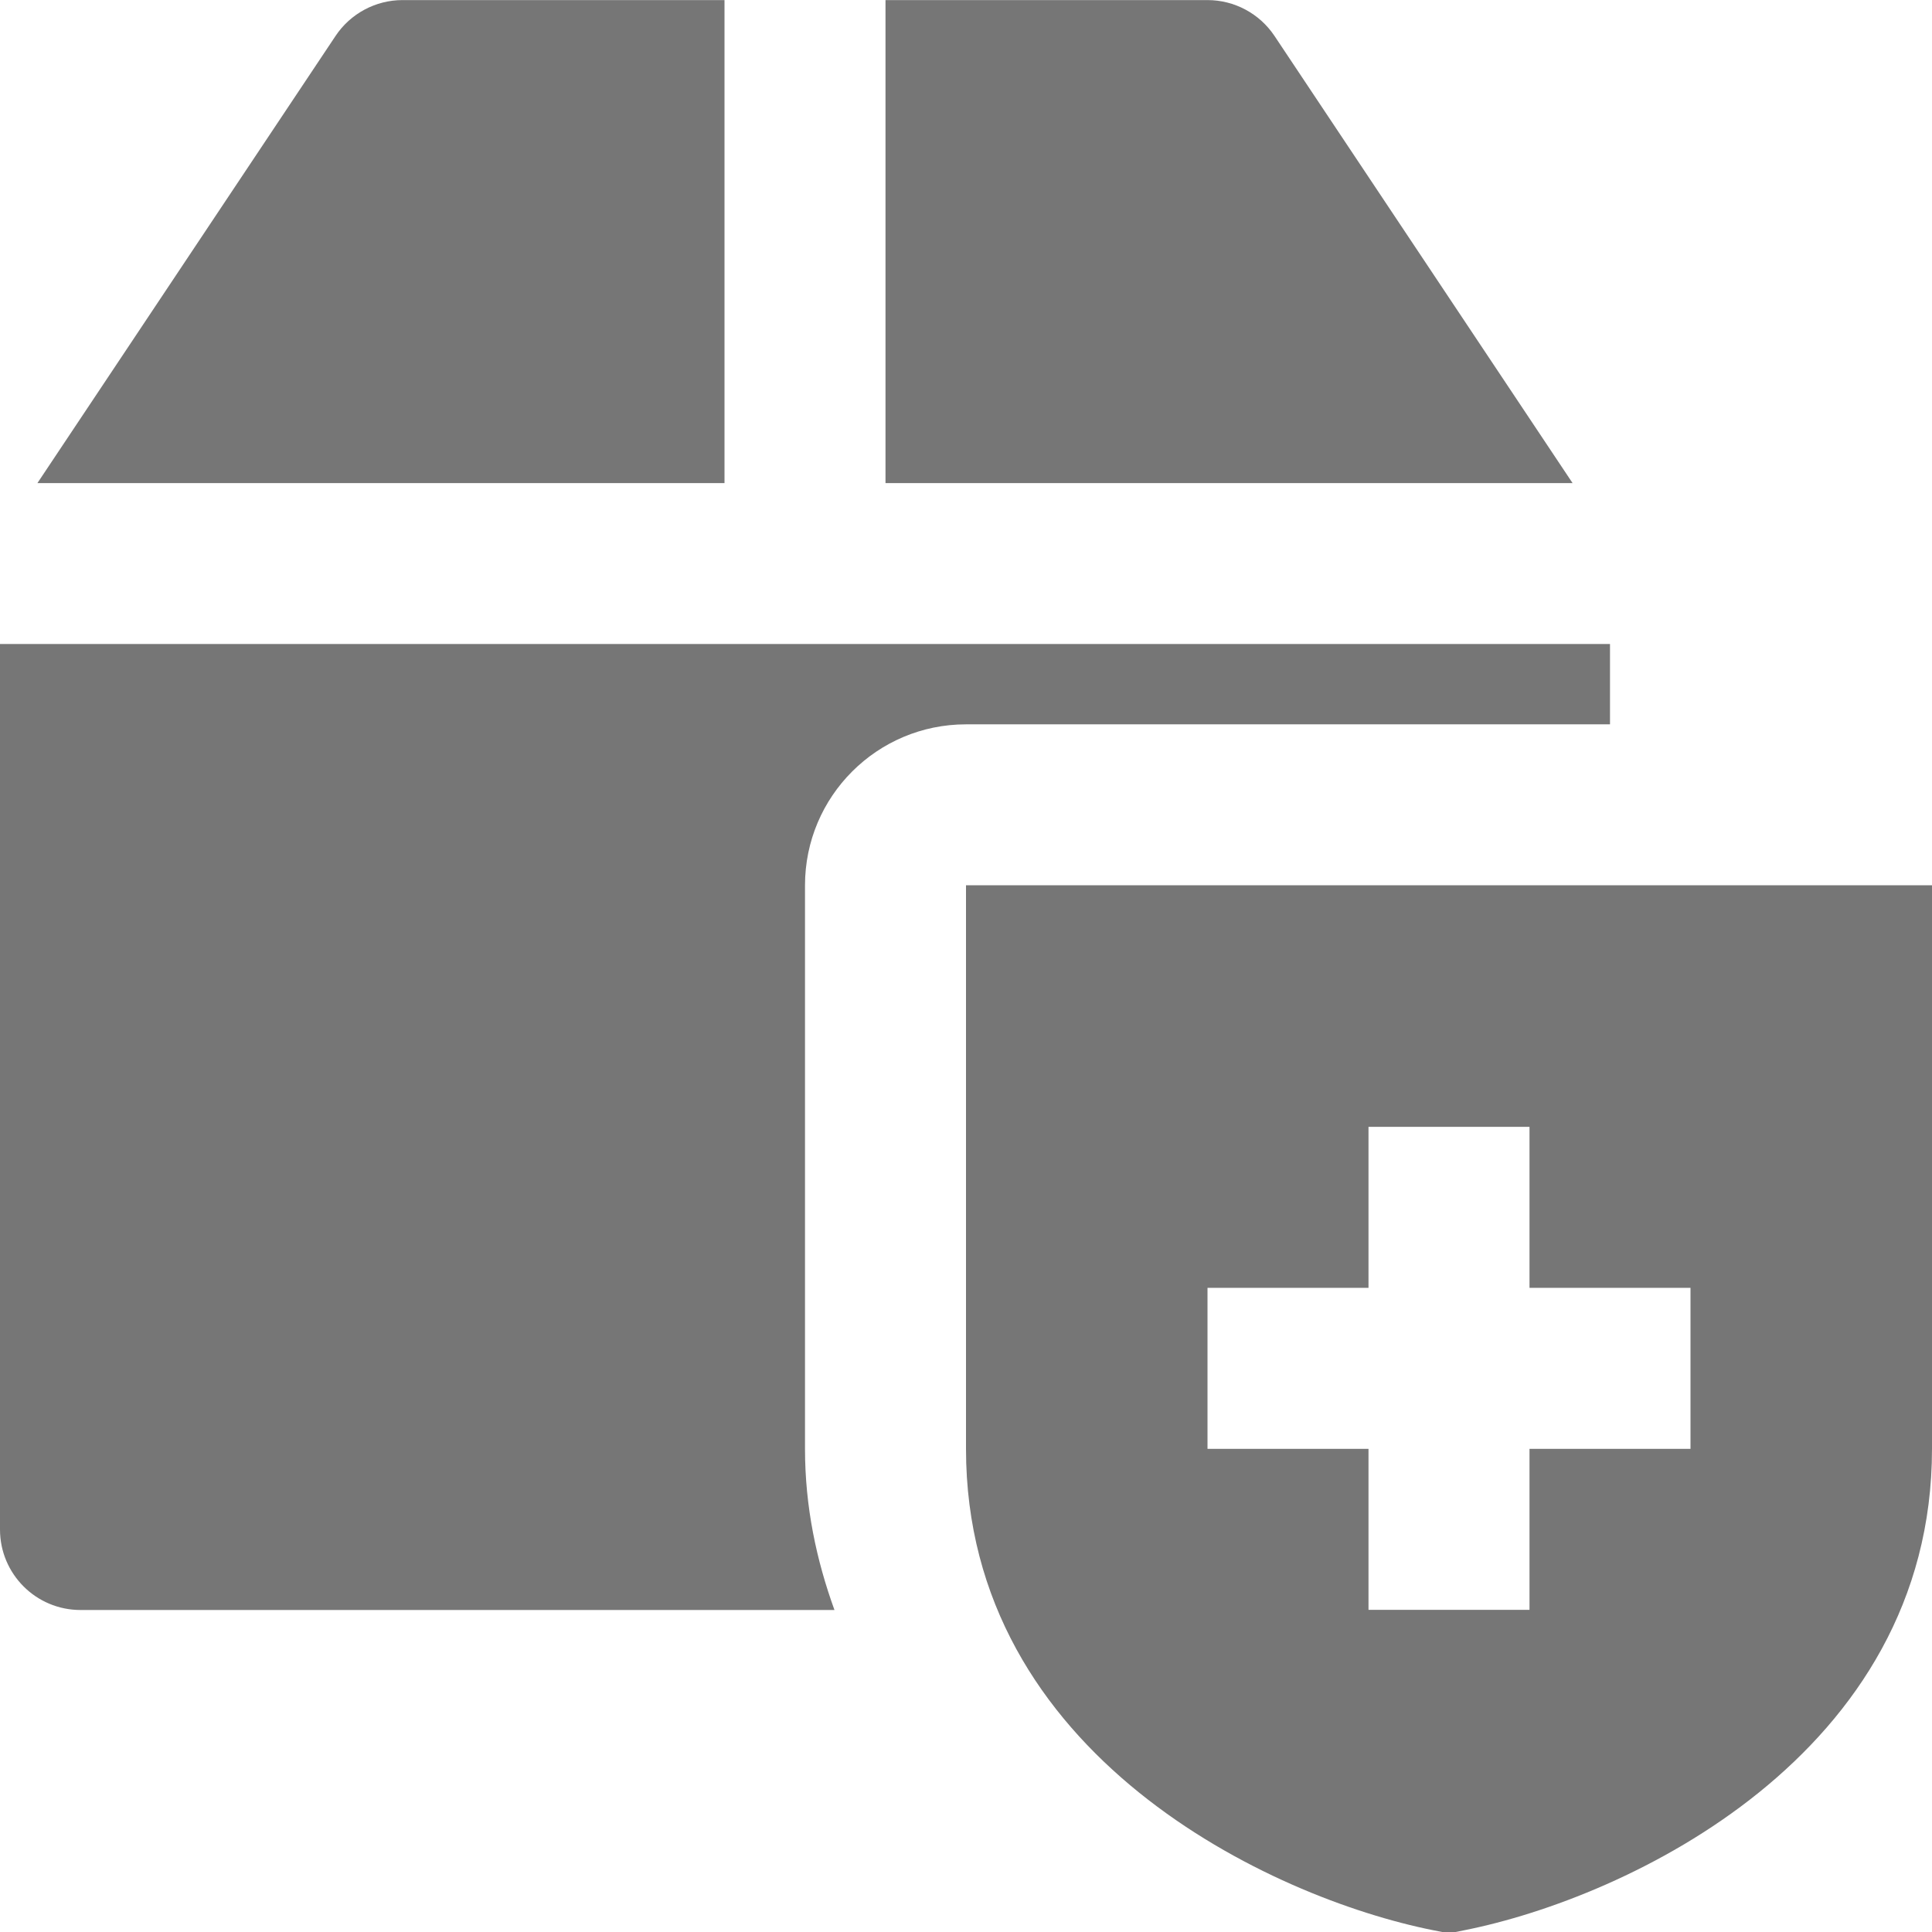 <?xml version="1.0" encoding="utf-8"?>
<!-- Generator: Adobe Illustrator 17.1.0, SVG Export Plug-In . SVG Version: 6.00 Build 0)  -->
<!DOCTYPE svg PUBLIC "-//W3C//DTD SVG 1.1//EN" "http://www.w3.org/Graphics/SVG/1.1/DTD/svg11.dtd">
<svg version="1.1" xmlns="http://www.w3.org/2000/svg" xmlns:xlink="http://www.w3.org/1999/xlink" x="0px" y="0px" width="24px"
	 height="24px" viewBox="0 0 24 24" enable-background="new 0 0 24 24" xml:space="preserve">
<g id="Frame_-_24px">
	<rect fill="none" width="24" height="24"/>
</g>
<g id="Filled_Icons">
	<g>
		<path fill="#767676" d="M15.832,0.446C15.646,0.168,15.334,0.001,15,0.001h-4v6h8.535L15.832,0.446z"/>
		<path fill="#767676" d="M9,0.001H5c-0.334,0-0.647,0.168-0.832,0.446L0.465,6.001H9V0.001z"/>
		<path fill="#767676" d="M12,8.998h8V8H0v11c0,0.552,0.447,1,1,1h9.366C10.142,19.381,10,18.719,10,17.998v-7
			C10,9.893,10.896,8.998,12,8.998z"/>
		<path fill="#767676" d="M12,10.998v7c0,3.812,3.797,5.58,5.804,5.98L18,24.017l0.196-0.04c2.007-0.4,5.804-2.168,5.804-5.98v-7H12
			z M21,17.998h-2v2h-2v-2h-2v-2h2v-2h2v2h2V17.998z"/>
	</g>
</g>
</svg>
